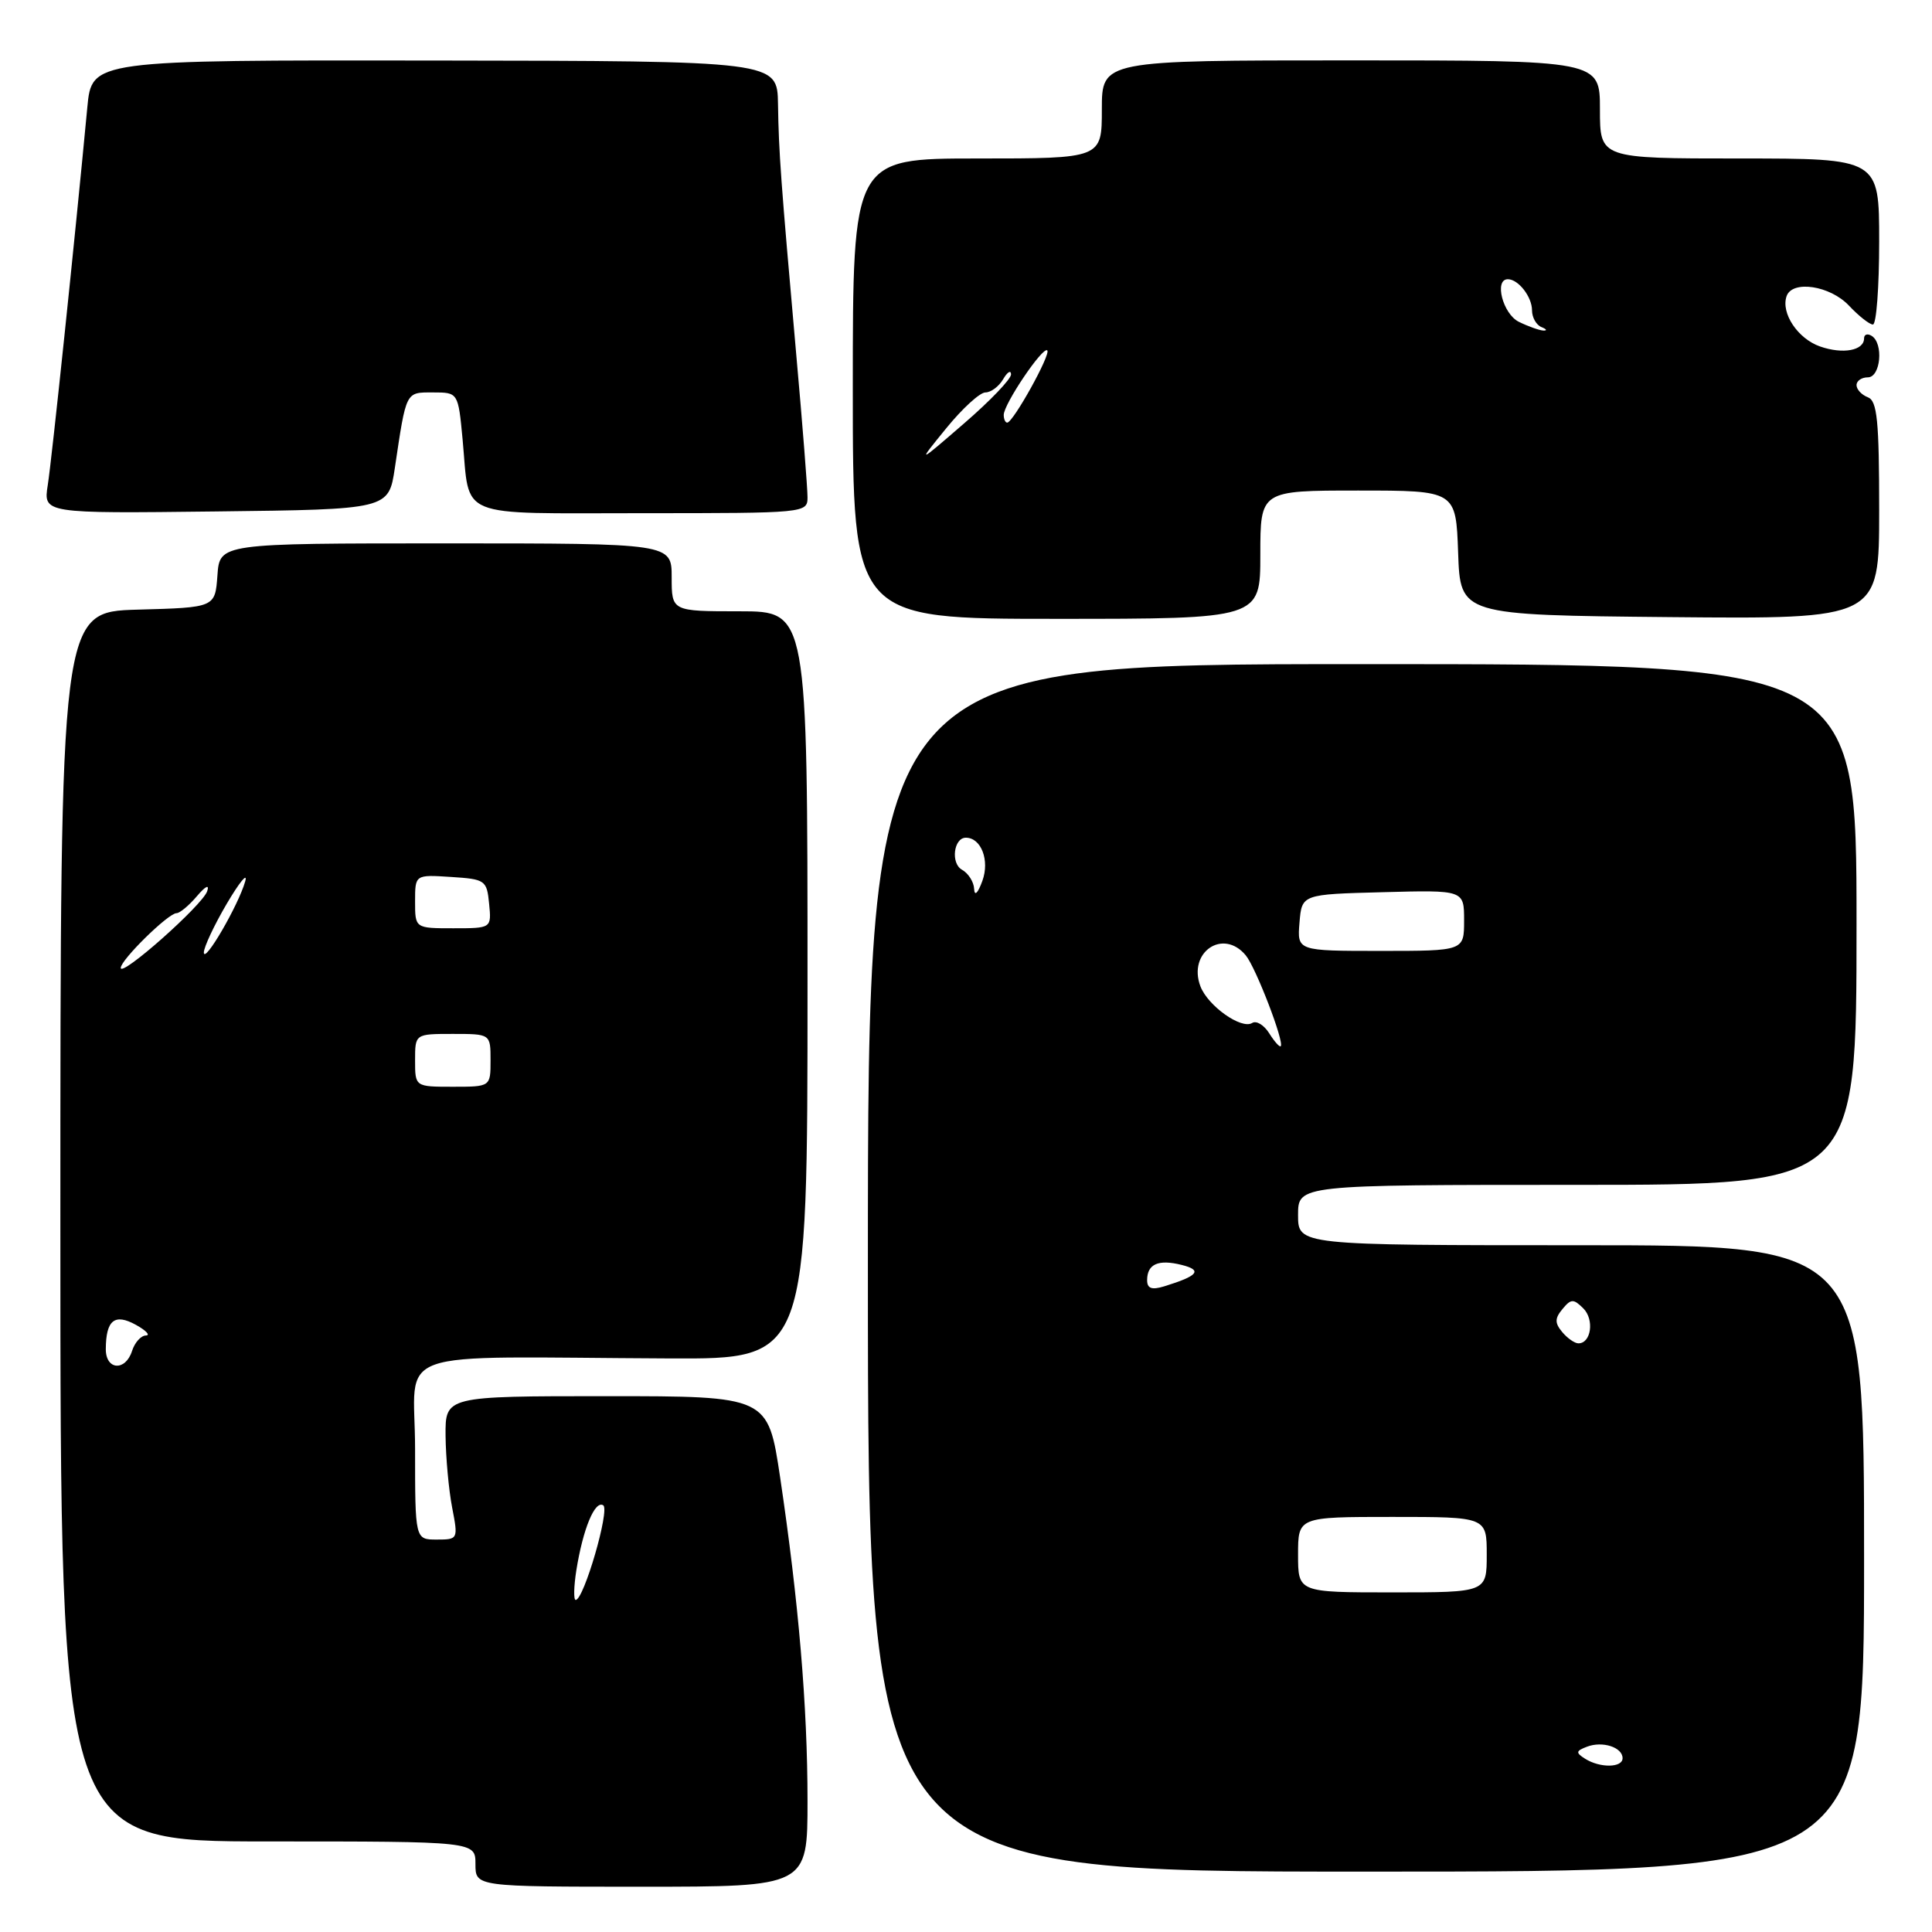 <?xml version="1.0" encoding="UTF-8" standalone="no"?>
<!DOCTYPE svg PUBLIC "-//W3C//DTD SVG 1.1//EN" "http://www.w3.org/Graphics/SVG/1.1/DTD/svg11.dtd" >
<svg xmlns="http://www.w3.org/2000/svg" xmlns:xlink="http://www.w3.org/1999/xlink" version="1.1" viewBox="0 0 256 256">
 <g >
 <path fill="currentColor"
d=" M 107.00 238.61 C 107.00 226.07 105.82 212.20 103.37 195.75 C 101.76 185.00 101.76 185.00 80.38 185.00 C 59.00 185.00 59.00 185.00 59.04 190.25 C 59.07 193.14 59.46 197.41 59.91 199.75 C 60.72 203.95 60.70 204.00 57.87 204.00 C 55.00 204.00 55.00 204.00 55.00 192.00 C 55.00 178.33 50.79 179.83 88.75 180.00 C 107.00 180.08 107.00 180.08 107.00 130.54 C 107.00 81.00 107.00 81.00 98.00 81.00 C 89.00 81.00 89.00 81.00 89.00 76.50 C 89.00 72.00 89.00 72.00 59.06 72.00 C 29.11 72.00 29.11 72.00 28.81 76.25 C 28.50 80.50 28.50 80.50 18.25 80.78 C 8.00 81.07 8.00 81.07 8.00 162.53 C 8.00 244.00 8.00 244.00 35.50 244.00 C 63.00 244.00 63.00 244.00 63.00 247.00 C 63.00 250.00 63.00 250.00 85.00 250.00 C 107.00 250.00 107.00 250.00 107.00 238.61 Z  M 247.00 206.50 C 247.00 165.00 247.00 165.00 209.50 165.00 C 172.00 165.00 172.00 165.00 172.00 161.00 C 172.00 157.00 172.00 157.00 209.00 157.00 C 246.00 157.00 246.00 157.00 246.00 122.50 C 246.00 88.00 246.00 88.00 180.50 88.00 C 115.00 88.00 115.00 88.00 115.00 168.00 C 115.00 248.00 115.00 248.00 181.00 248.00 C 247.00 248.00 247.00 248.00 247.00 206.50 Z  M 167.00 73.50 C 167.00 65.00 167.00 65.00 179.96 65.00 C 192.92 65.00 192.92 65.00 193.21 73.25 C 193.50 81.50 193.50 81.50 221.25 81.77 C 249.00 82.03 249.00 82.03 249.00 67.62 C 249.00 55.74 248.74 53.11 247.50 52.64 C 246.67 52.32 246.00 51.60 246.00 51.03 C 246.00 50.46 246.68 50.00 247.50 50.00 C 249.20 50.00 249.61 45.49 248.00 44.50 C 247.45 44.16 247.00 44.31 247.00 44.83 C 247.00 46.45 244.20 46.97 241.17 45.91 C 238.21 44.88 235.96 41.49 236.73 39.25 C 237.48 37.08 242.50 37.84 245.00 40.50 C 246.29 41.87 247.72 43.00 248.17 43.00 C 248.63 43.00 249.00 38.05 249.00 32.00 C 249.00 21.00 249.00 21.00 230.50 21.00 C 212.00 21.00 212.00 21.00 212.00 14.50 C 212.00 8.00 212.00 8.00 179.00 8.00 C 146.00 8.00 146.00 8.00 146.00 14.50 C 146.00 21.00 146.00 21.00 129.50 21.00 C 113.00 21.00 113.00 21.00 113.00 51.50 C 113.00 82.00 113.00 82.00 140.00 82.00 C 167.00 82.00 167.00 82.00 167.00 73.50 Z  M 52.32 62.00 C 53.85 51.75 53.72 52.00 57.37 52.00 C 60.71 52.00 60.71 52.00 61.30 58.26 C 62.29 68.87 60.16 68.00 85.11 68.00 C 106.75 68.00 107.00 67.98 107.00 65.88 C 107.00 64.71 106.34 56.27 105.52 47.13 C 103.45 23.76 103.19 20.25 103.09 13.79 C 103.00 8.08 103.00 8.08 57.58 8.02 C 12.16 7.96 12.16 7.96 11.57 14.23 C 9.95 31.44 6.86 60.94 6.33 64.27 C 5.74 68.04 5.74 68.04 28.62 67.77 C 51.50 67.50 51.50 67.50 52.32 62.00 Z  M 76.37 208.06 C 77.25 202.58 78.82 198.77 79.93 199.46 C 80.84 200.02 77.36 212.00 76.28 212.00 C 75.99 212.00 76.03 210.23 76.37 208.06 Z  M 14.02 178.75 C 14.04 174.92 15.19 173.99 18.01 175.55 C 19.38 176.31 19.97 176.95 19.32 176.96 C 18.67 176.98 17.85 177.90 17.50 179.00 C 16.63 181.74 14.00 181.56 14.02 178.75 Z  M 55.00 140.50 C 55.00 137.00 55.00 137.00 60.00 137.00 C 65.00 137.00 65.00 137.00 65.00 140.50 C 65.00 144.00 65.00 144.00 60.00 144.00 C 55.00 144.00 55.00 144.00 55.00 140.50 Z  M 16.00 128.25 C 16.00 127.19 22.30 121.00 23.39 121.00 C 23.82 121.00 25.04 119.99 26.09 118.75 C 27.24 117.40 27.78 117.14 27.45 118.10 C 26.81 119.96 16.00 129.54 16.00 128.25 Z  M 27.01 126.21 C 27.01 125.51 28.38 122.58 30.07 119.71 C 31.76 116.85 32.85 115.53 32.49 116.79 C 31.60 119.94 27.03 127.80 27.01 126.21 Z  M 55.00 119.45 C 55.00 115.89 55.00 115.89 59.75 116.20 C 64.30 116.49 64.51 116.63 64.81 119.75 C 65.13 123.00 65.13 123.00 60.06 123.00 C 55.00 123.00 55.00 123.00 55.00 119.45 Z  M 210.03 233.04 C 208.77 232.24 208.80 232.01 210.28 231.45 C 212.33 230.66 215.00 231.52 215.00 232.97 C 215.00 234.25 212.01 234.29 210.03 233.04 Z  M 172.00 206.00 C 172.00 201.00 172.00 201.00 184.50 201.00 C 197.00 201.00 197.00 201.00 197.00 206.00 C 197.00 211.00 197.00 211.00 184.50 211.00 C 172.00 211.00 172.00 211.00 172.00 206.00 Z  M 207.00 176.50 C 206.00 175.30 206.01 174.69 207.04 173.45 C 208.17 172.08 208.50 172.08 209.80 173.37 C 211.28 174.85 210.84 178.00 209.15 178.00 C 208.65 178.00 207.68 177.32 207.00 176.50 Z  M 152.00 169.63 C 152.00 167.49 153.49 166.83 156.58 167.61 C 159.38 168.31 158.77 169.06 154.25 170.45 C 152.61 170.95 152.00 170.73 152.00 169.63 Z  M 168.18 136.92 C 167.49 135.82 166.48 135.20 165.92 135.55 C 164.49 136.44 160.05 133.29 159.06 130.69 C 157.36 126.18 162.07 122.96 165.07 126.59 C 166.40 128.19 170.22 138.12 169.70 138.63 C 169.55 138.78 168.86 138.01 168.18 136.92 Z  M 172.19 122.25 C 172.50 118.50 172.50 118.50 183.25 118.22 C 194.00 117.93 194.00 117.93 194.00 121.97 C 194.00 126.00 194.00 126.00 182.94 126.00 C 171.88 126.00 171.88 126.00 172.19 122.25 Z  M 129.08 117.80 C 129.04 116.86 128.31 115.71 127.46 115.24 C 125.95 114.39 126.37 111.00 127.98 111.00 C 130.01 111.00 131.16 114.00 130.17 116.72 C 129.58 118.35 129.13 118.80 129.08 117.80 Z  M 125.38 56.75 C 127.50 54.14 129.84 52.00 130.57 52.00 C 131.30 52.00 132.36 51.21 132.92 50.25 C 133.48 49.29 133.95 49.00 133.97 49.60 C 133.99 50.21 131.19 53.13 127.75 56.10 C 121.51 61.50 121.51 61.50 125.38 56.75 Z  M 133.00 54.98 C 133.00 53.54 138.19 45.86 138.77 46.43 C 139.27 46.94 134.24 56.00 133.46 56.00 C 133.21 56.00 133.00 55.54 133.00 54.98 Z  M 201.25 42.64 C 199.13 41.59 197.95 37.00 199.80 37.00 C 201.19 37.00 203.00 39.33 203.00 41.12 C 203.00 42.06 203.56 43.06 204.25 43.34 C 204.94 43.62 205.05 43.82 204.50 43.80 C 203.95 43.77 202.49 43.25 201.25 42.64 Z "/>
</g>
</svg>